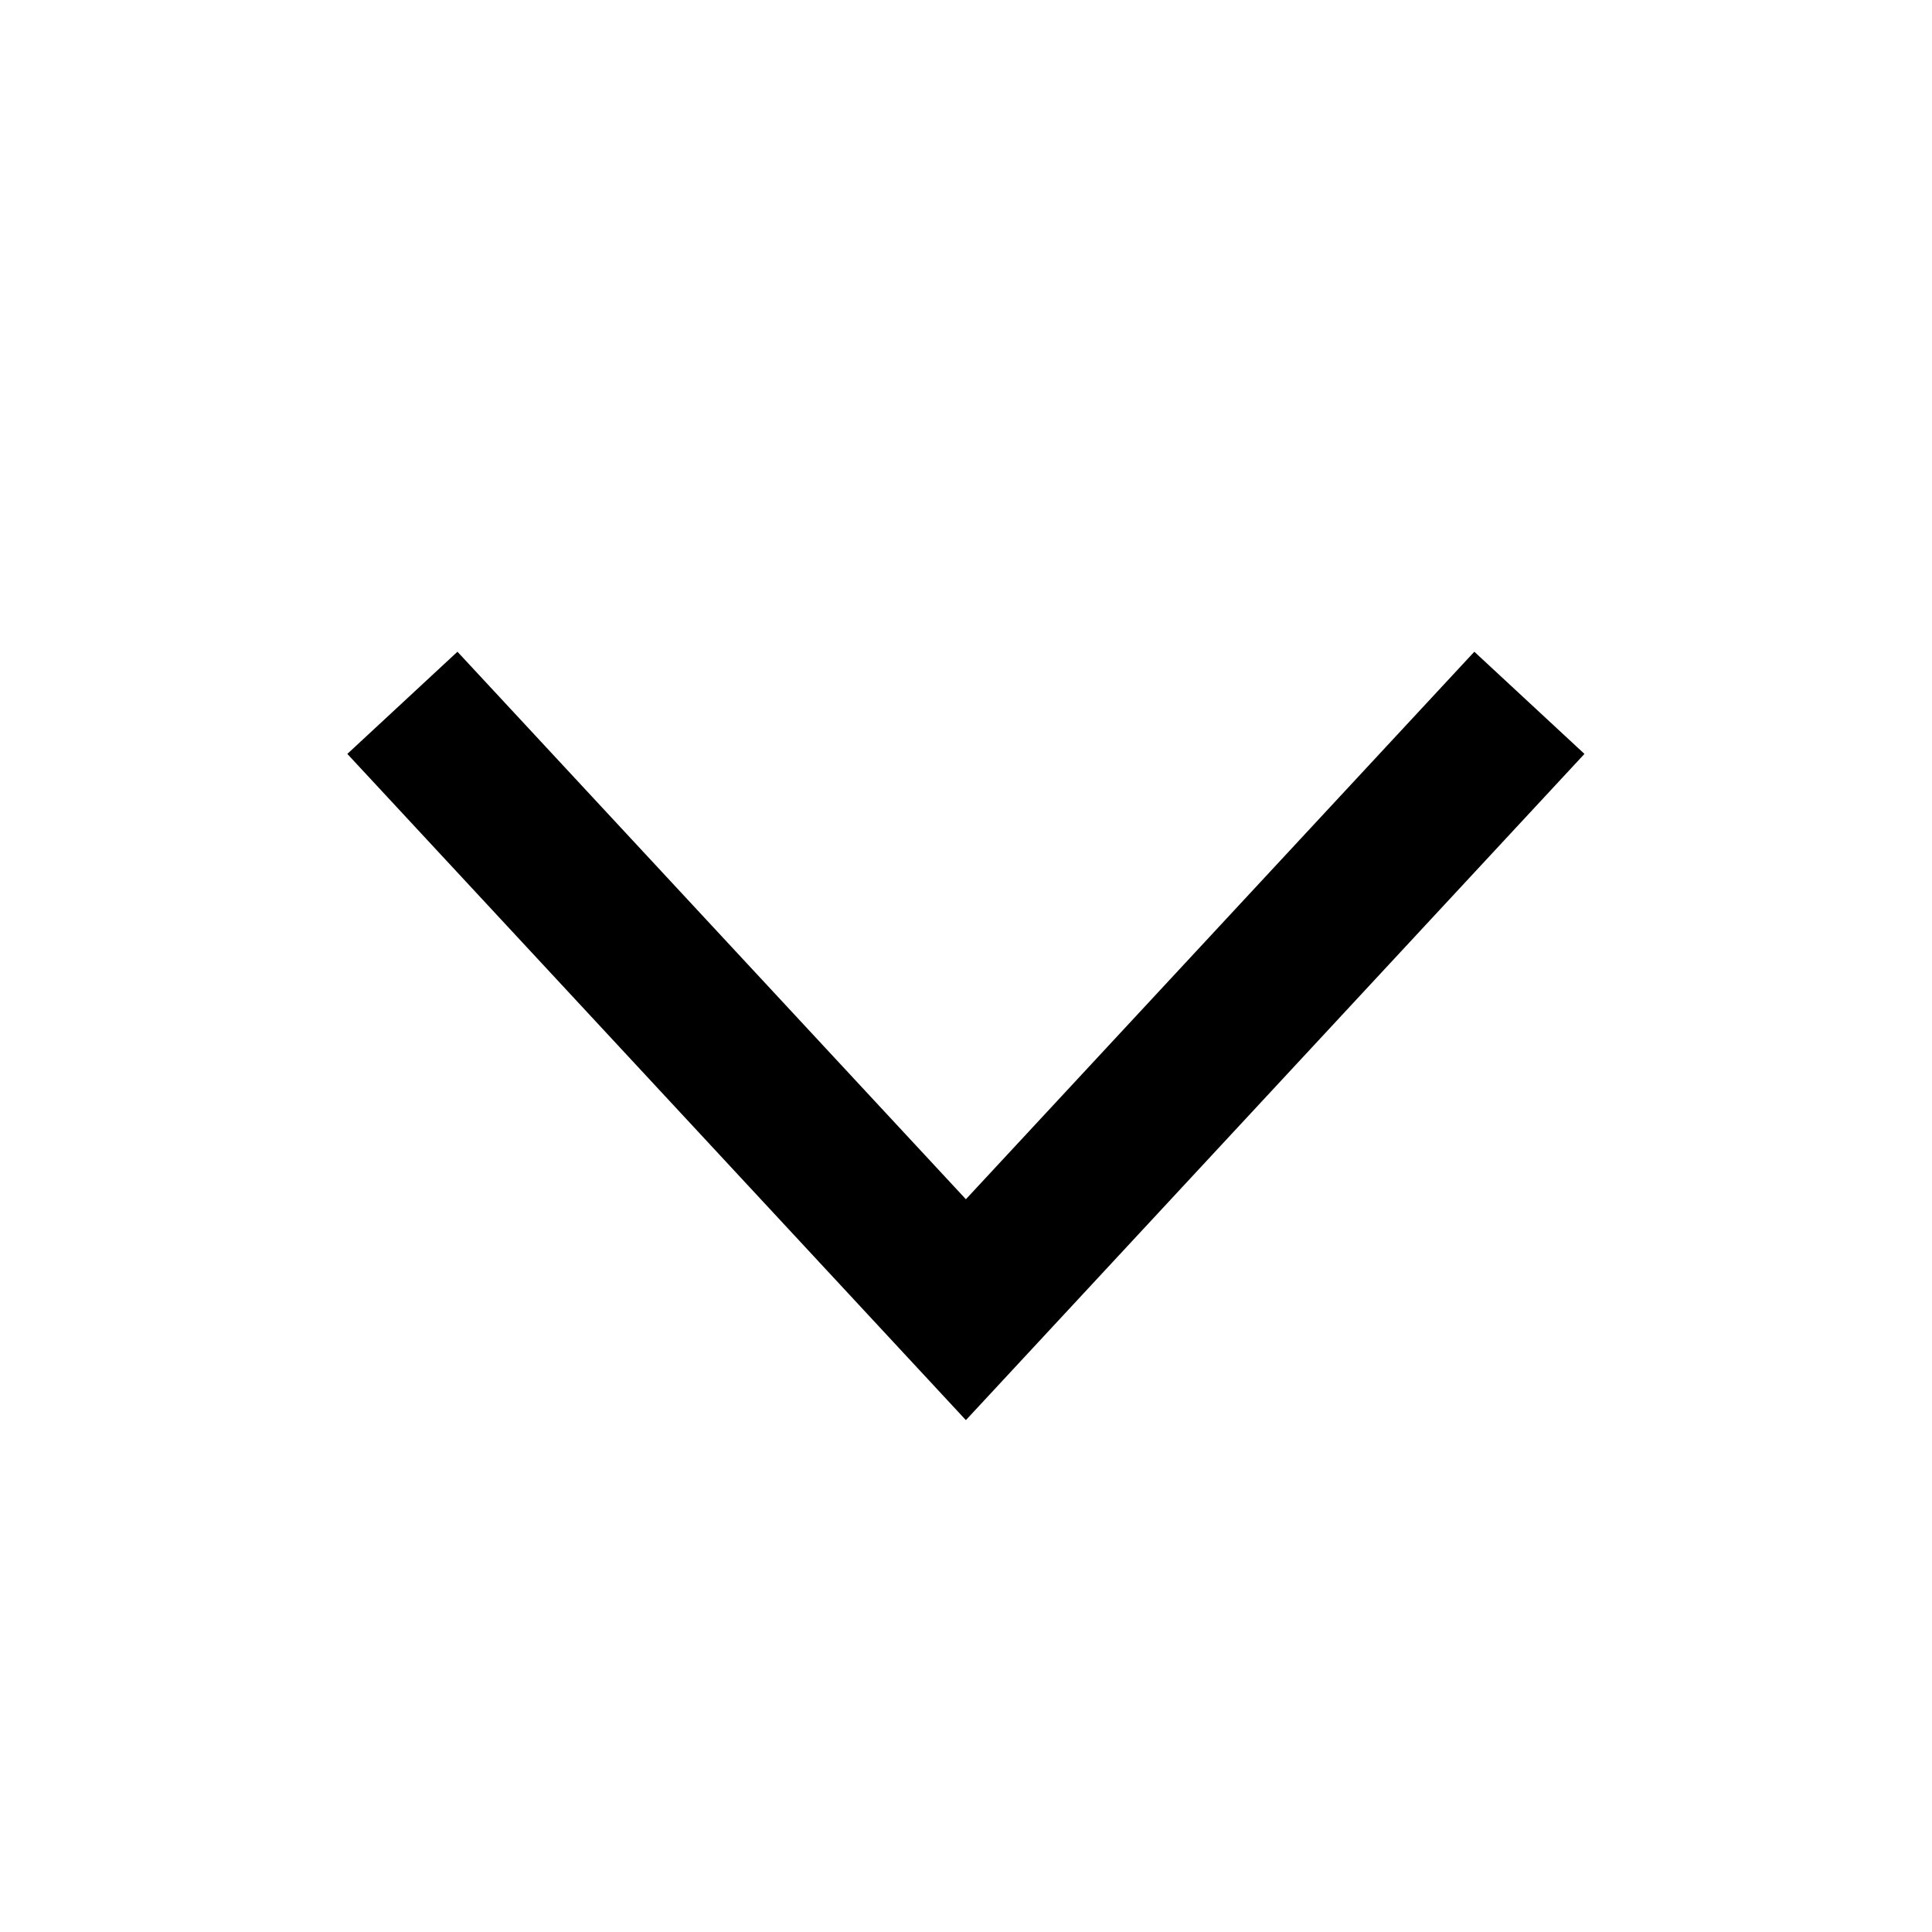 <svg xmlns="http://www.w3.org/2000/svg" width="18" height="18" viewBox="0 0 18 18">
    <path fill-rule="evenodd" clip-rule="evenodd"
        d="M14.762 7.024L8.999 13.231L3.236 7.024L4.262 6.072L8.999 11.173L13.736 6.072L14.762 7.024Z" />
</svg>